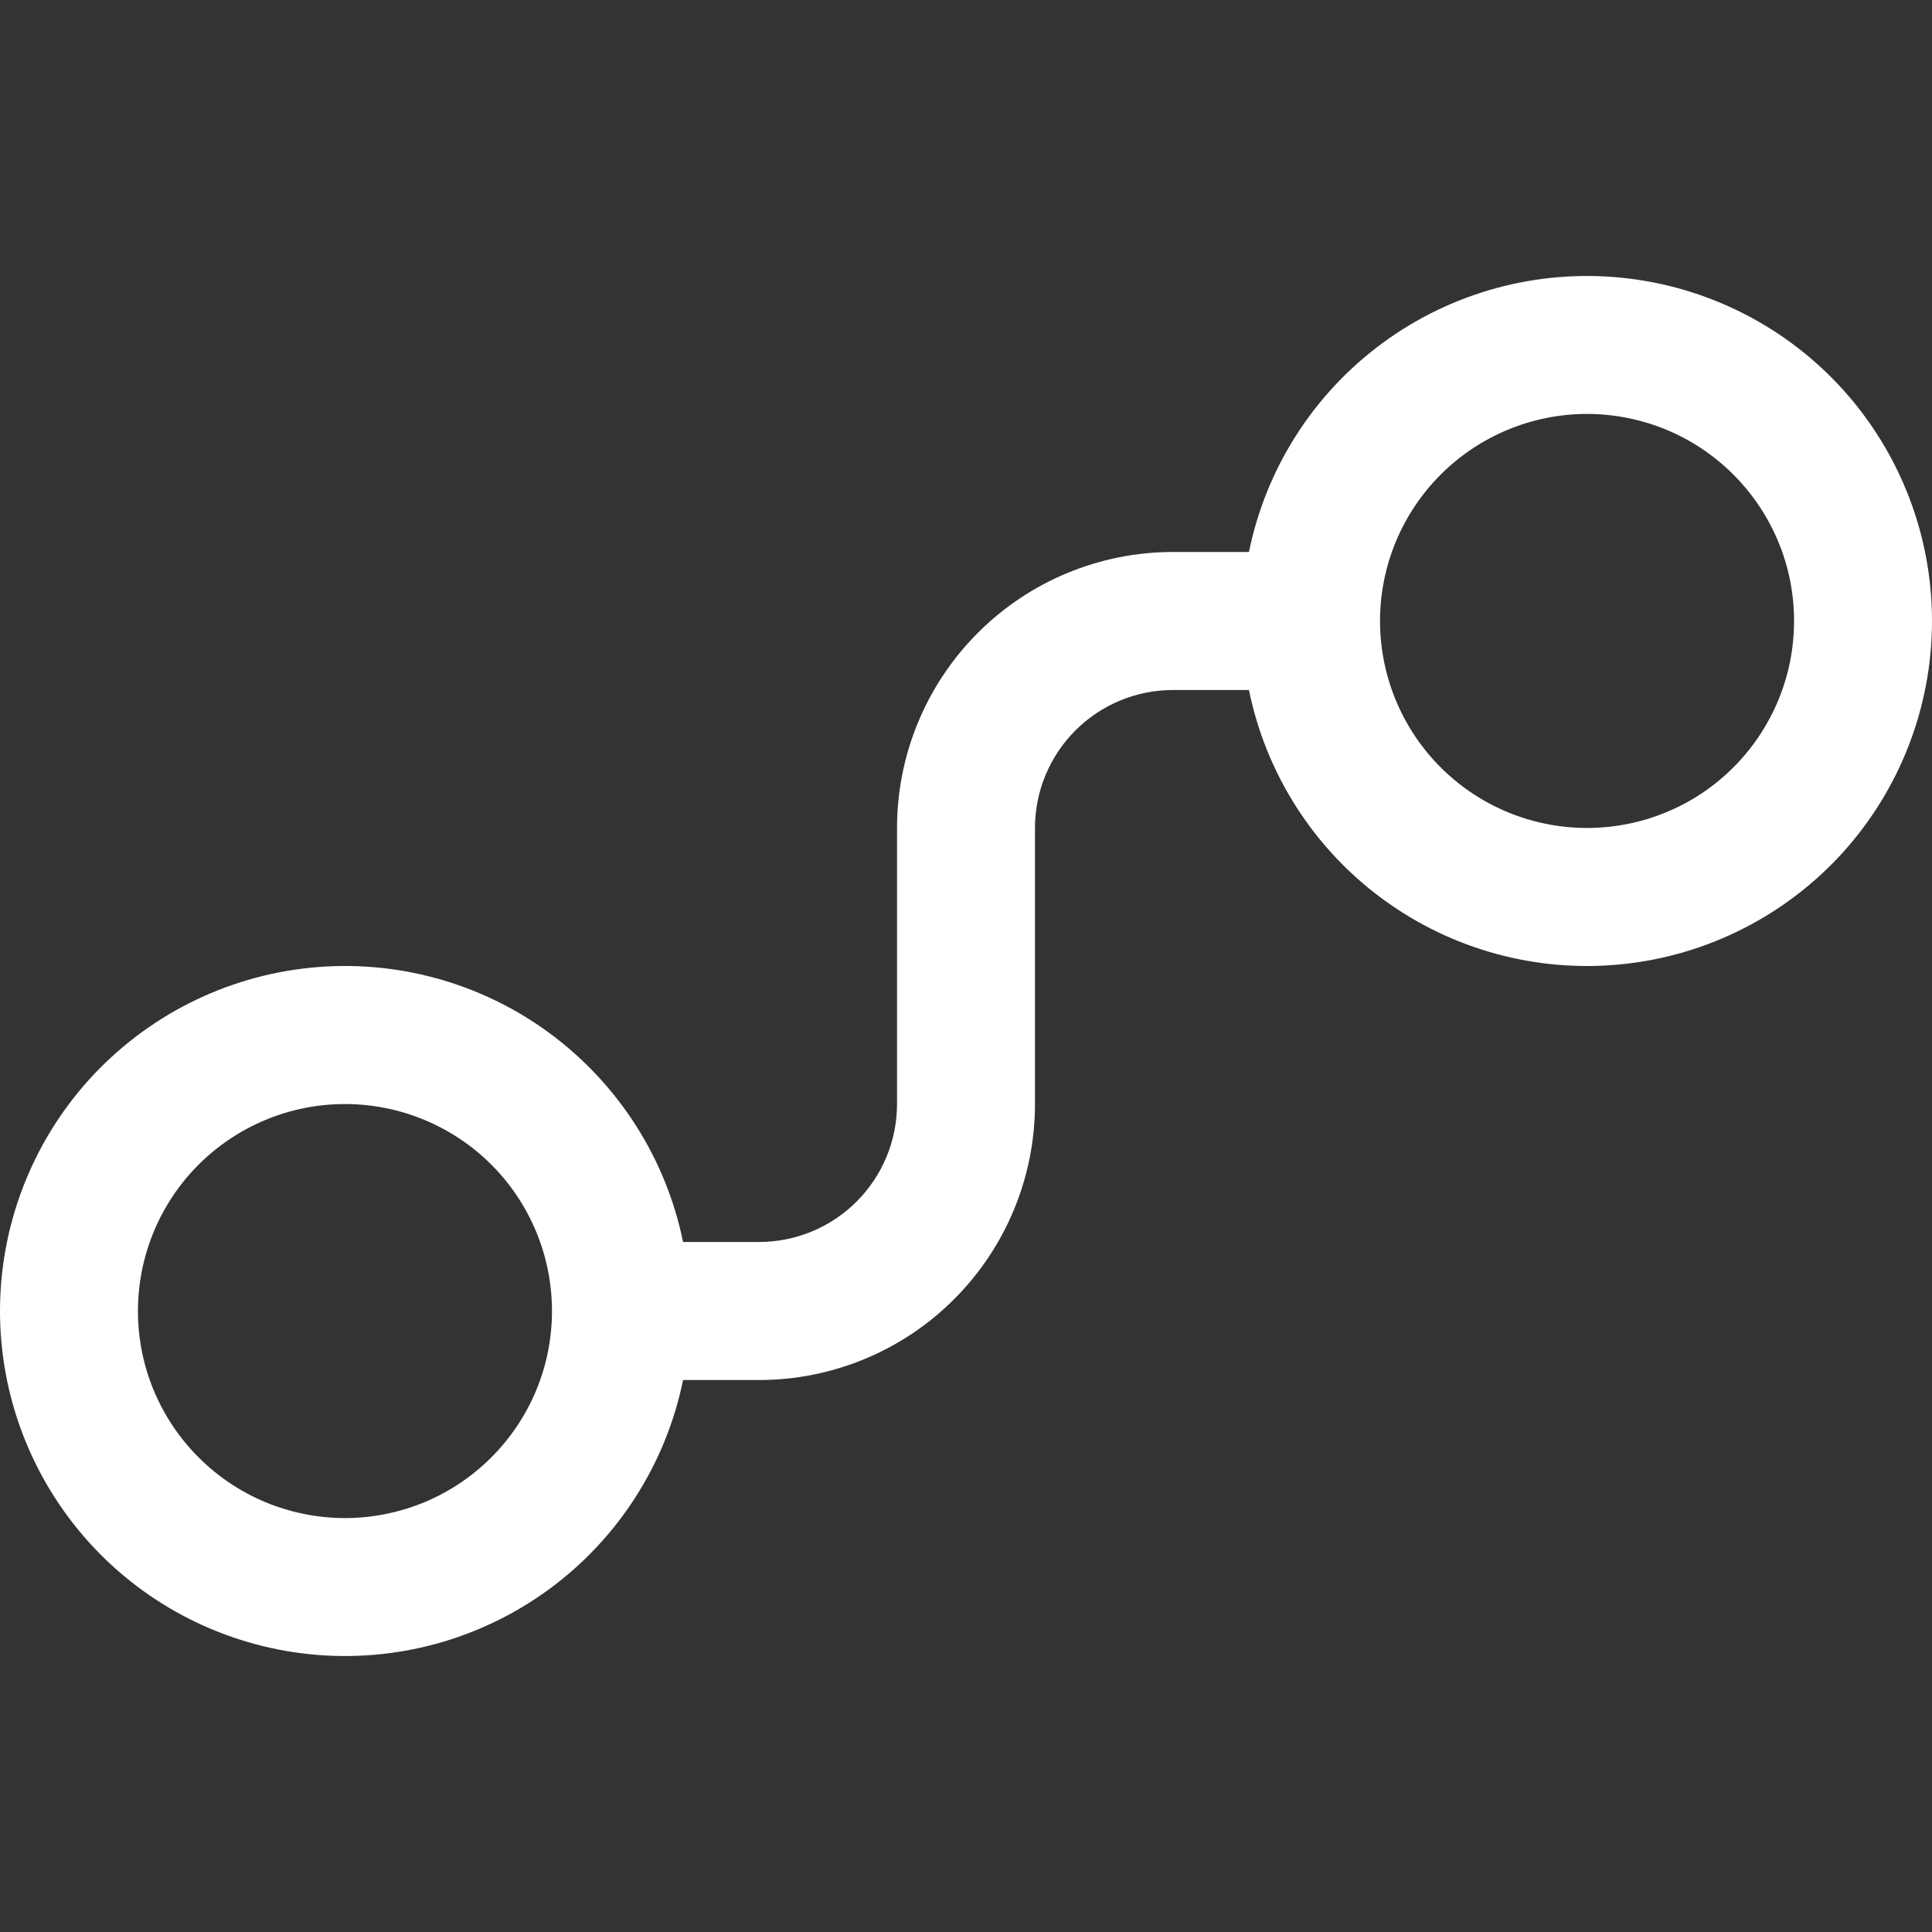 <svg width="20" height="20" viewBox="0 0 20 20" fill="none" xmlns="http://www.w3.org/2000/svg">
<rect x="0" y="0" width="20" height="20" fill="#333333" stroke="none"/>
<path d="M16.429 4.285C16.71 4.285 16.989 4.341 17.249 4.448C17.509 4.556 17.745 4.714 17.944 4.913C18.143 5.112 18.301 5.348 18.409 5.608C18.517 5.868 18.572 6.147 18.572 6.428C18.572 6.71 18.517 6.988 18.409 7.248C18.301 7.508 18.143 7.745 17.944 7.944C17.745 8.143 17.509 8.301 17.249 8.408C16.989 8.516 16.71 8.571 16.429 8.571C15.861 8.571 15.316 8.346 14.914 7.944C14.512 7.542 14.286 6.997 14.286 6.428C14.286 5.86 14.512 5.315 14.914 4.913C15.316 4.511 15.861 4.285 16.429 4.285ZM12.929 7.143C13.106 8.01 13.598 8.781 14.311 9.305C15.024 9.83 15.907 10.071 16.787 9.982C17.668 9.893 18.484 9.48 19.078 8.824C19.671 8.167 20 7.313 20 6.428C20 5.543 19.671 4.69 19.078 4.033C18.484 3.376 17.668 2.964 16.787 2.875C15.907 2.786 15.024 3.027 14.311 3.552C13.598 4.076 13.106 4.847 12.929 5.714H12.143C11.385 5.714 10.658 6.015 10.123 6.551C9.587 7.087 9.286 7.814 9.286 8.571V11.429C9.286 11.808 9.135 12.171 8.867 12.439C8.599 12.707 8.236 12.857 7.857 12.857H7.071C6.894 11.99 6.401 11.22 5.689 10.695C4.976 10.17 4.093 9.929 3.213 10.018C2.332 10.107 1.516 10.52 0.922 11.176C0.329 11.833 0 12.687 0 13.572C0 14.457 0.329 15.31 0.922 15.967C1.516 16.624 2.332 17.036 3.213 17.125C4.093 17.214 4.976 16.973 5.689 16.448C6.401 15.924 6.894 15.153 7.071 14.286H7.857C8.615 14.286 9.342 13.985 9.877 13.449C10.413 12.913 10.714 12.187 10.714 11.429V8.571C10.714 8.192 10.865 7.829 11.133 7.561C11.401 7.293 11.764 7.143 12.143 7.143H12.929ZM5.714 13.572C5.714 13.853 5.659 14.132 5.551 14.392C5.443 14.652 5.285 14.888 5.086 15.087C4.887 15.286 4.651 15.444 4.391 15.552C4.131 15.659 3.852 15.715 3.571 15.715C3.29 15.715 3.011 15.659 2.751 15.552C2.491 15.444 2.255 15.286 2.056 15.087C1.857 14.888 1.699 14.652 1.591 14.392C1.483 14.132 1.428 13.853 1.428 13.572C1.428 13.003 1.654 12.458 2.056 12.056C2.458 11.655 3.003 11.429 3.571 11.429C4.139 11.429 4.684 11.655 5.086 12.056C5.488 12.458 5.714 13.003 5.714 13.572Z" fill="white"/>
</svg>
